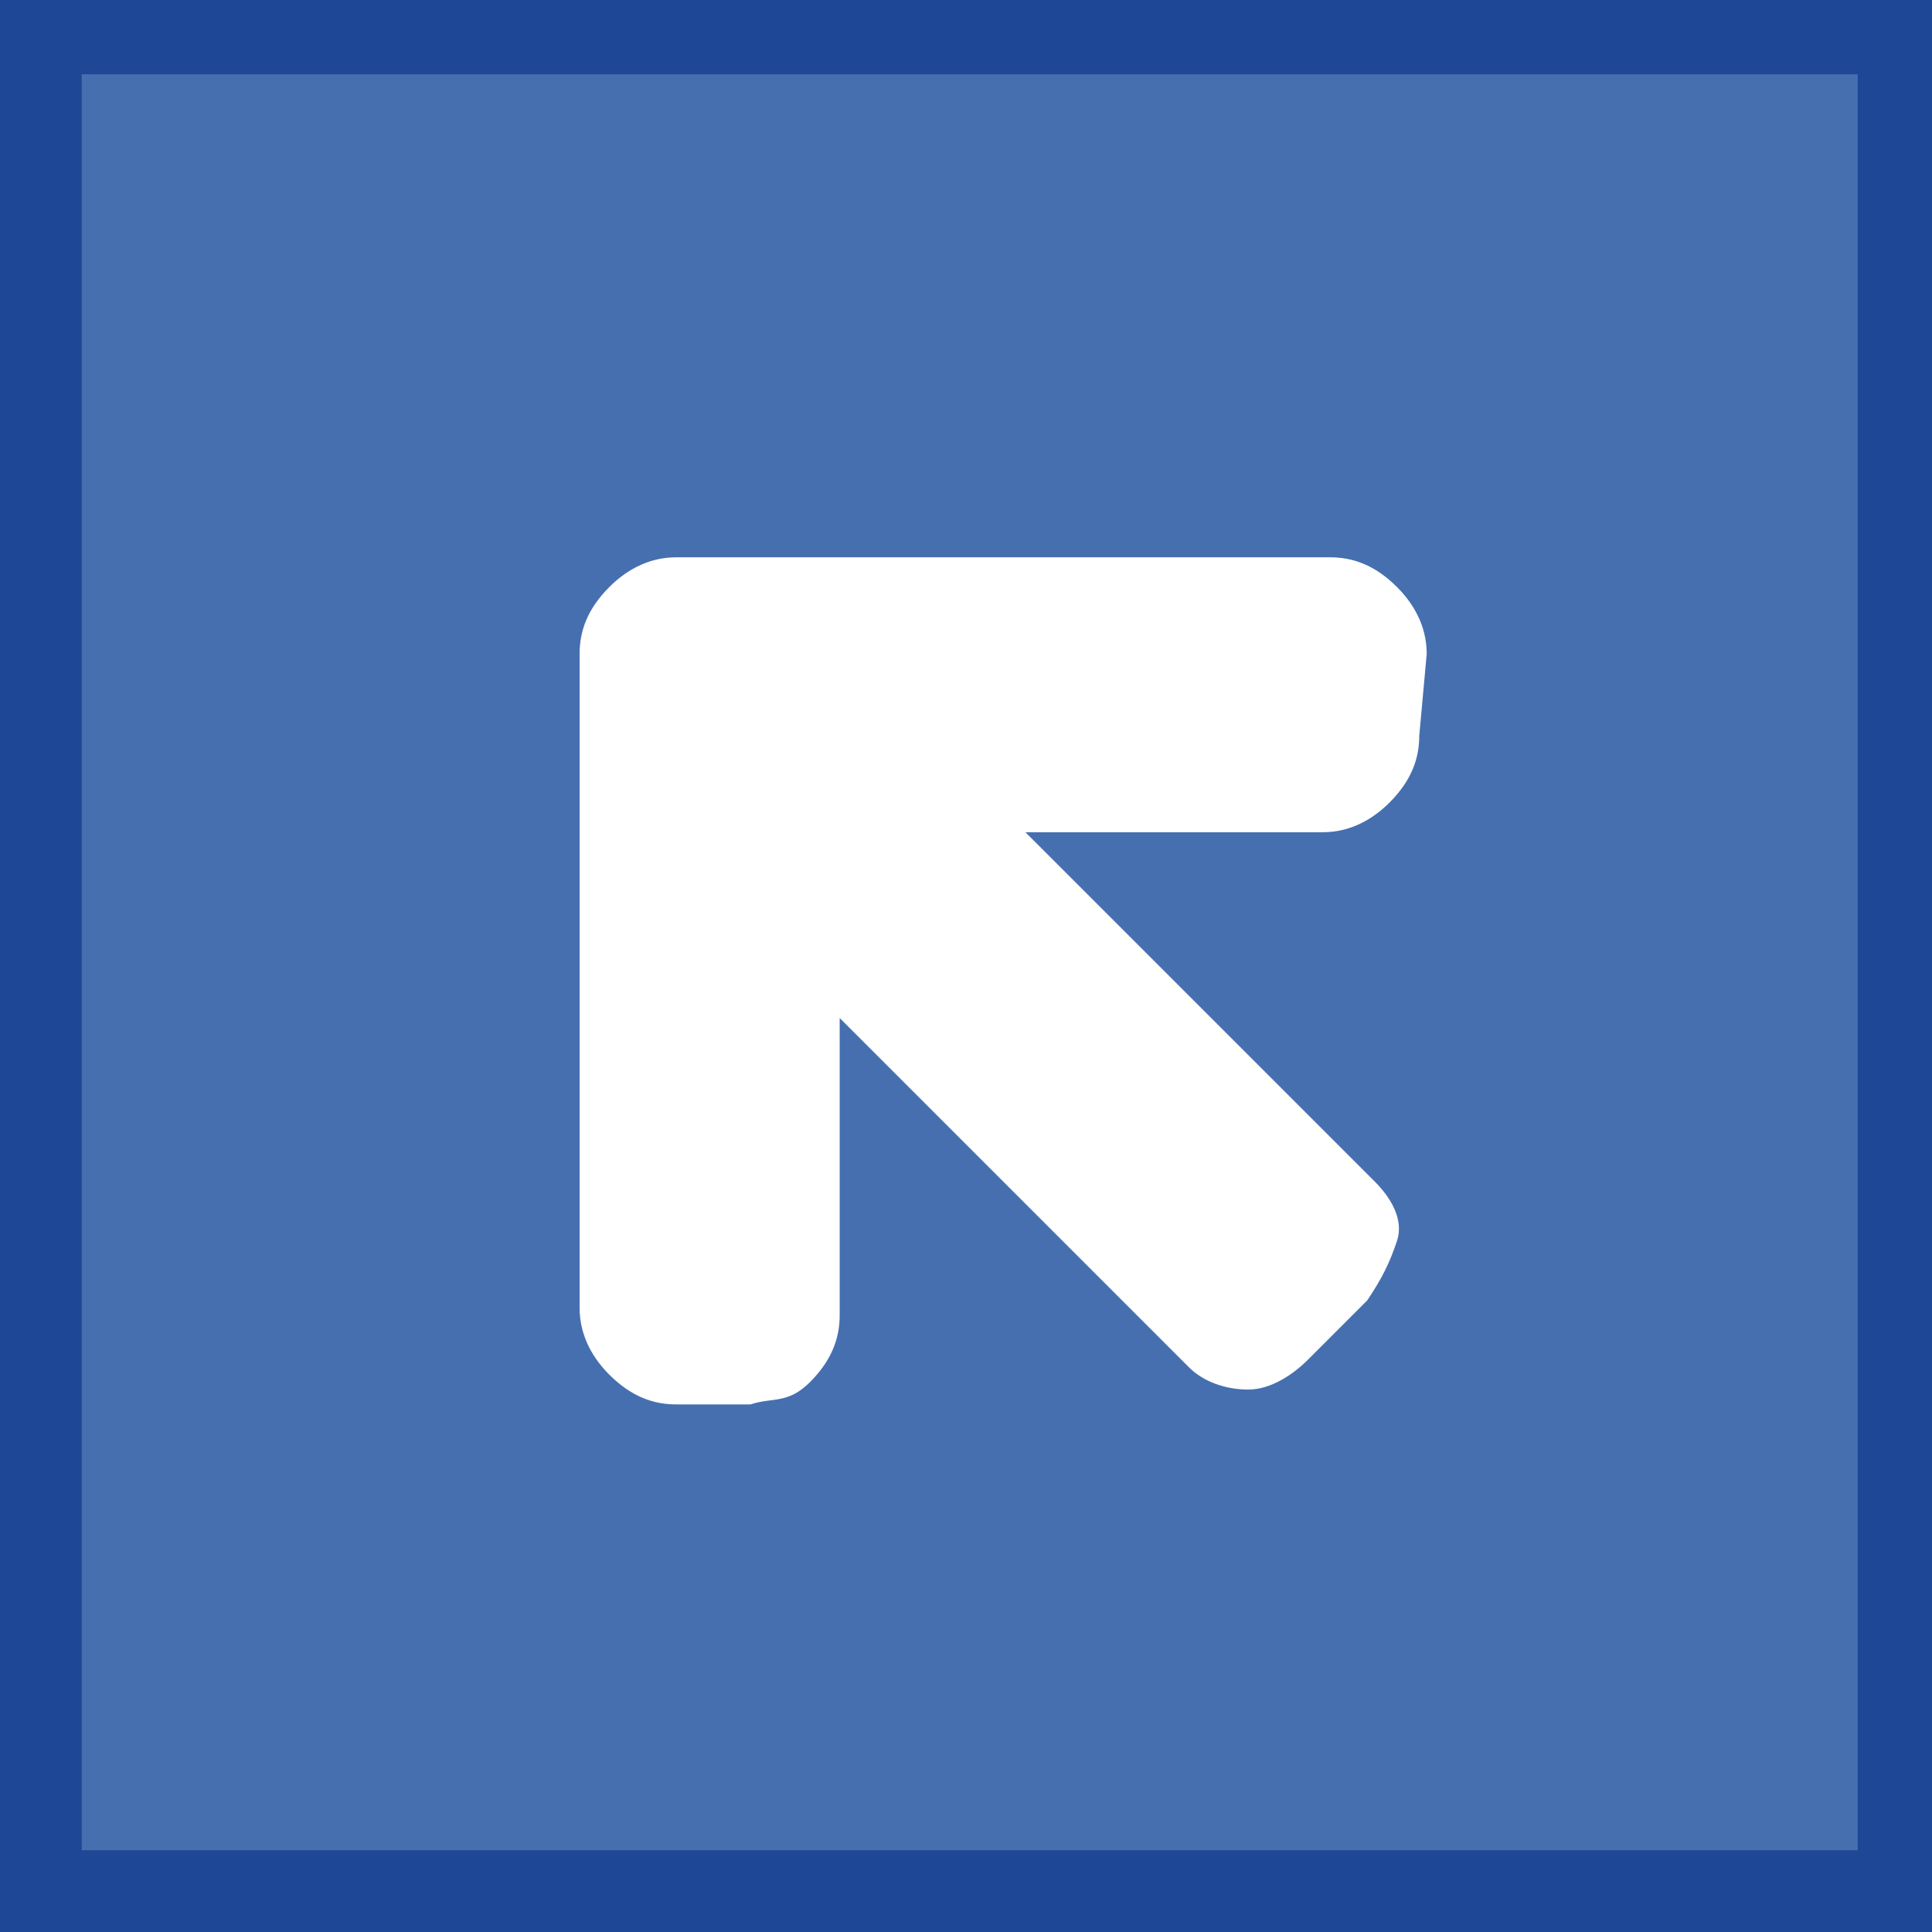 <?xml version="1.0" encoding="utf-8"?>
<!-- Generator: Adobe Illustrator 13.0.0, SVG Export Plug-In . SVG Version: 6.00 Build 14948)  -->
<!DOCTYPE svg PUBLIC "-//W3C//DTD SVG 1.1//EN" "http://www.w3.org/Graphics/SVG/1.1/DTD/svg11.dtd">
<svg version="1.1" id="Calque_1" xmlns:x="http://ns.adobe.com/Extensibility/1.0/" xmlns:i="http://ns.adobe.com/AdobeIllustrator/10.0/" xmlns:graph="http://ns.adobe.com/Graphs/1.0/"
	 xmlns="http://www.w3.org/2000/svg" xmlns:xlink="http://www.w3.org/1999/xlink" xmlns:a="http://ns.adobe.com/AdobeSVGViewerExtensions/3.0/"
	 x="0px" y="0px" width="26px" height="26px" viewBox="0 0 26 26" enable-background="new 0 0 26 26" xml:space="preserve">
<path fill="#1E4795" d="M0,0h26v26H0V0z"/>
<path fill="#466FB0" d="M1.1,1H25v23.9H1.1V1z"/>
<g>
	<path fill="#FFFFFF" d="M18.4,17.5l-0.8,0.8c-0.2,0.2-0.5,0.4-0.8,0.4c-0.3,0-0.6-0.1-0.8-0.3l-4.7-4.7v4c0,0.3-0.1,0.6-0.4,0.9
		s-0.5,0.2-0.8,0.3h-1c-0.3,0-0.6-0.1-0.9-0.4c-0.2-0.2-0.4-0.5-0.4-0.9V8.8c0-0.3,0.1-0.6,0.4-0.9c0.2-0.2,0.5-0.4,0.9-0.4h8.8
		c0.3,0,0.6,0.1,0.9,0.4c0.2,0.2,0.4,0.5,0.4,0.9l-0.1,1.1c0,0.3-0.1,0.6-0.4,0.9c-0.2,0.2-0.5,0.4-0.9,0.4l-4,0l4.7,4.7
		c0.2,0.2,0.4,0.5,0.3,0.8C18.7,17,18.6,17.2,18.4,17.5z"/>
</g>
</svg>
